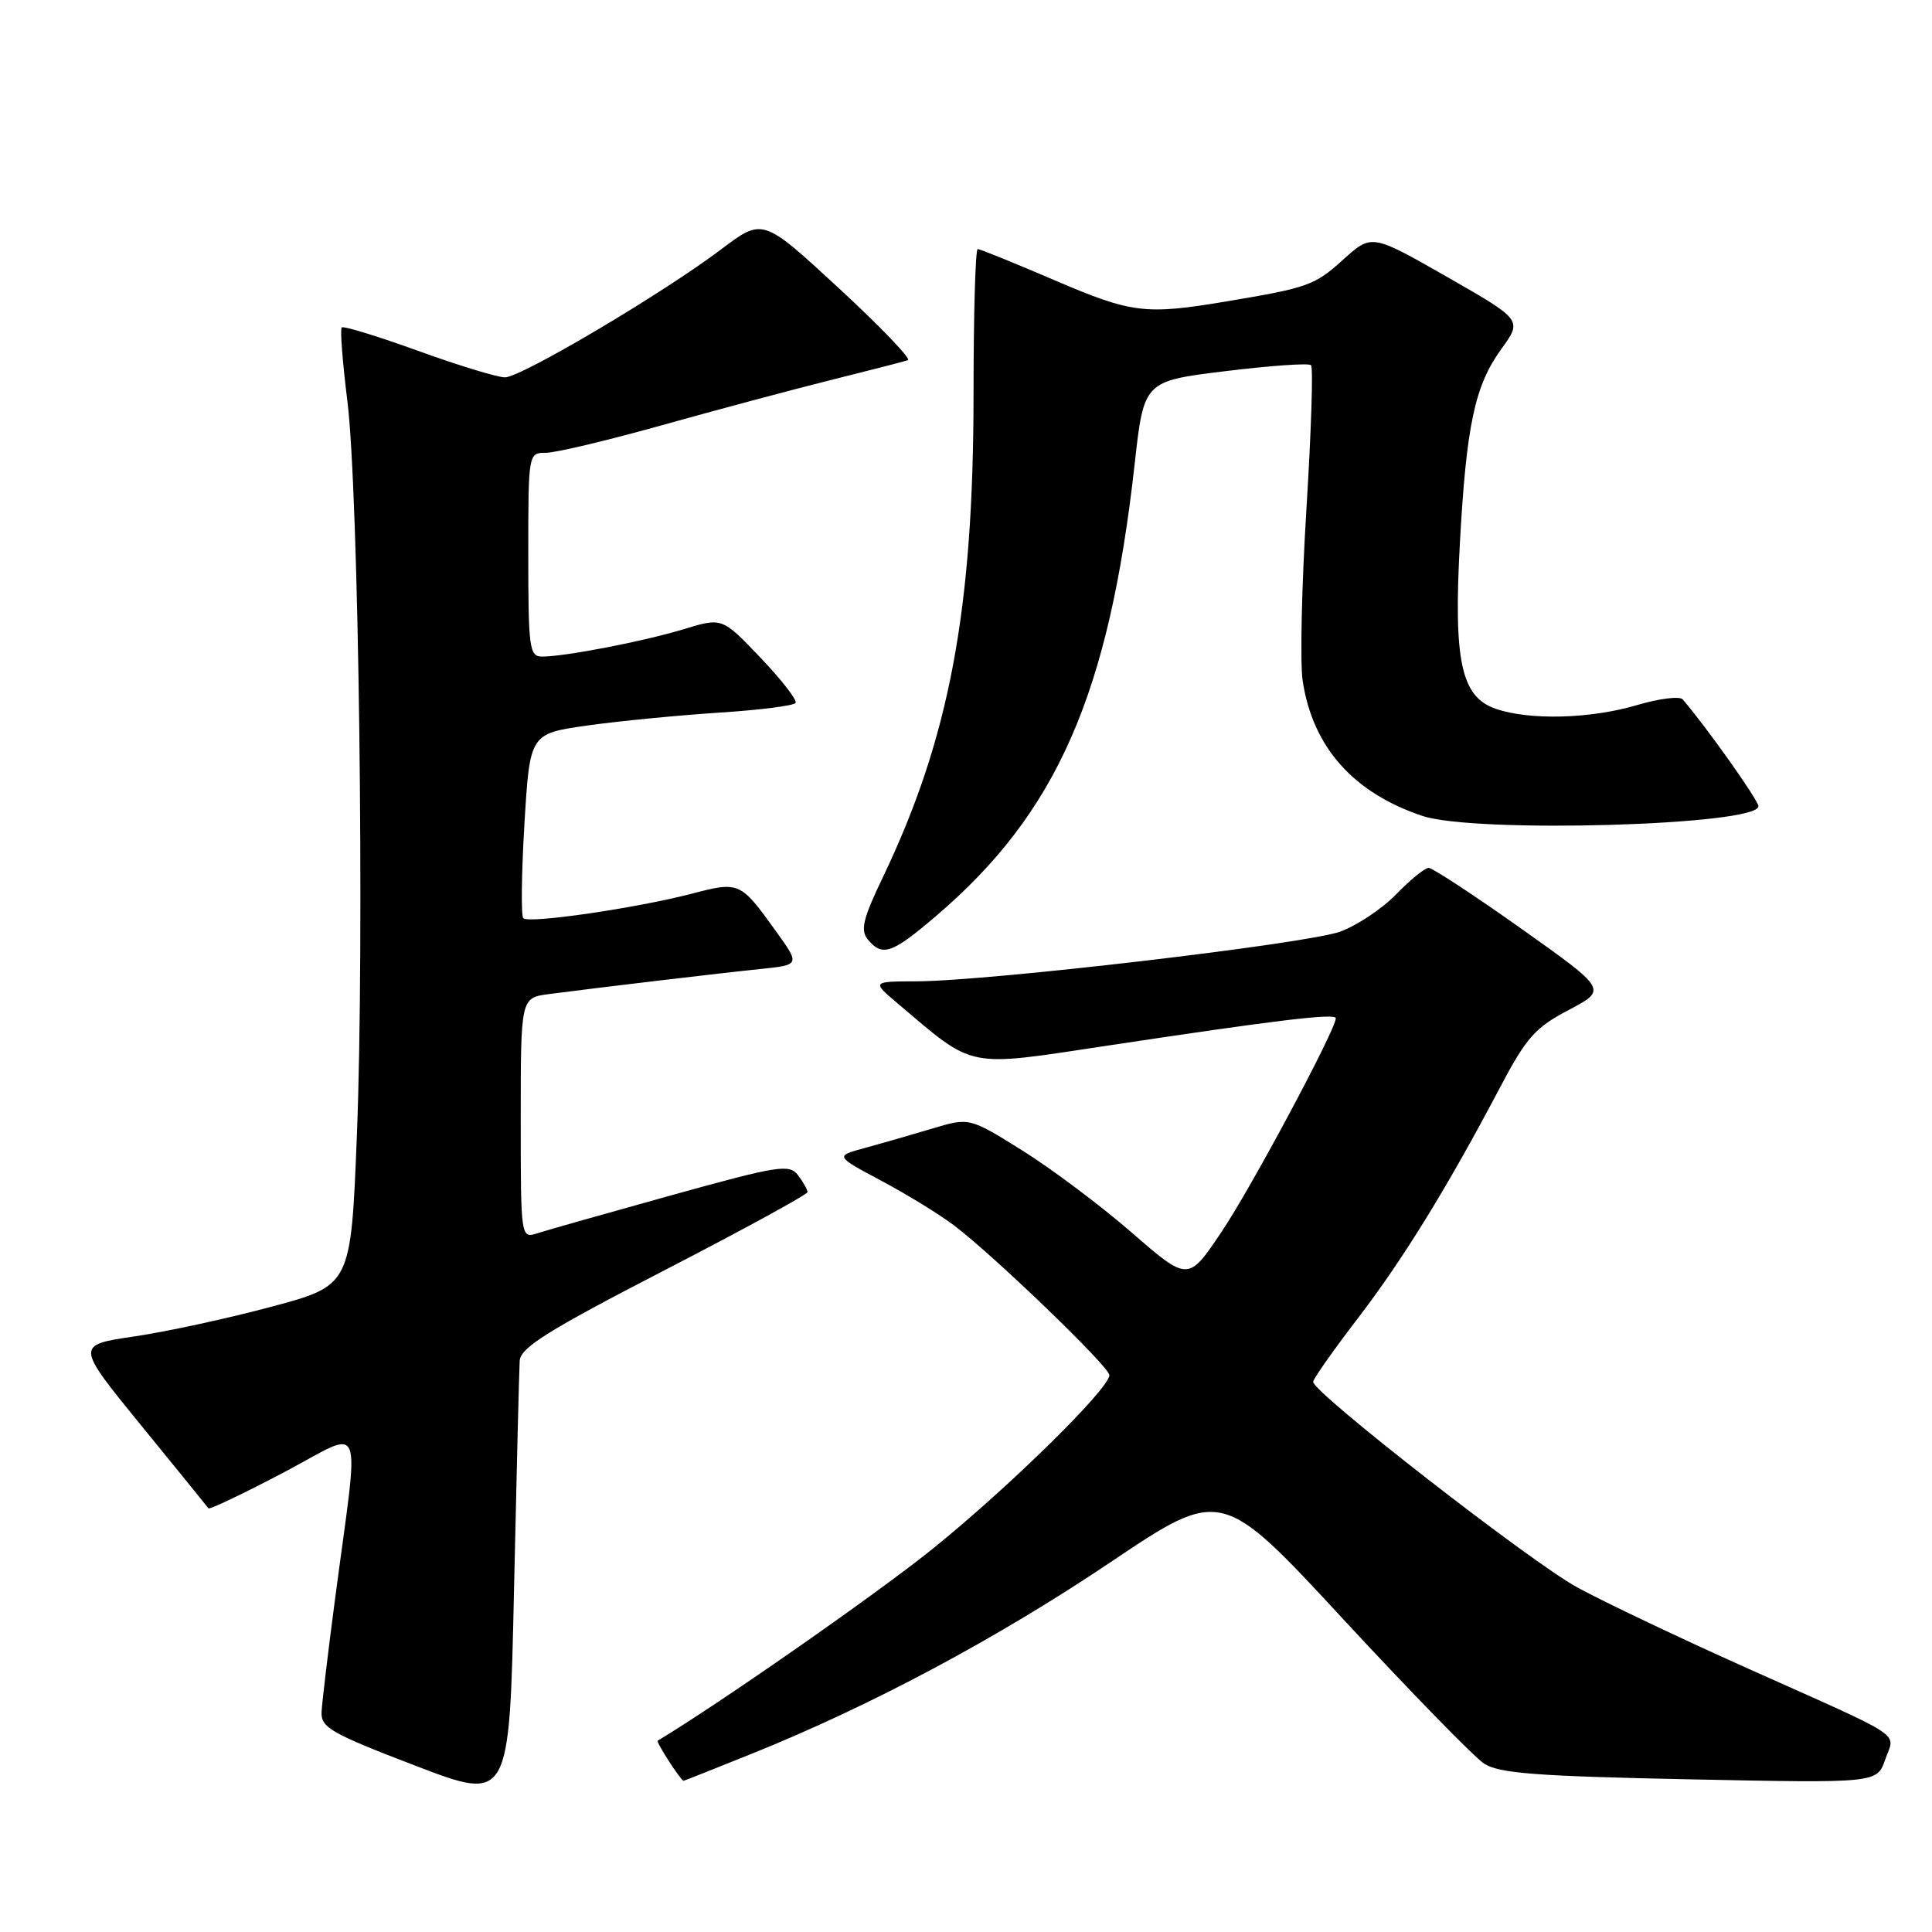 <?xml version="1.0" encoding="UTF-8" standalone="no"?>
<!DOCTYPE svg PUBLIC "-//W3C//DTD SVG 1.1//EN" "http://www.w3.org/Graphics/SVG/1.1/DTD/svg11.dtd" >
<svg xmlns="http://www.w3.org/2000/svg" xmlns:xlink="http://www.w3.org/1999/xlink" version="1.1" viewBox="0 0 256 256">
 <g >
 <path fill="currentColor"
d=" M 68.86 180.33 C 68.97 178.56 72.54 176.33 88.00 168.34 C 98.45 162.95 107.00 158.27 107.00 157.96 C 107.00 157.64 106.44 156.64 105.75 155.73 C 104.60 154.21 103.21 154.43 89.00 158.37 C 80.47 160.74 72.49 163.00 71.25 163.40 C 69.00 164.13 69.00 164.13 69.00 148.17 C 69.00 132.21 69.00 132.21 72.75 131.72 C 79.47 130.84 95.38 128.95 100.76 128.40 C 106.02 127.85 106.02 127.85 102.81 123.38 C 98.10 116.83 97.97 116.77 91.62 118.43 C 84.32 120.33 70.07 122.41 69.34 121.67 C 69.03 121.36 69.10 115.73 69.49 109.16 C 70.21 97.21 70.21 97.21 77.85 96.13 C 82.06 95.54 89.89 94.78 95.25 94.43 C 100.61 94.09 105.19 93.51 105.42 93.14 C 105.65 92.76 103.55 90.07 100.76 87.14 C 95.69 81.82 95.69 81.82 90.60 83.37 C 85.22 85.00 74.87 87.00 71.82 87.00 C 70.15 87.00 70.00 85.88 70.00 73.50 C 70.00 60.03 70.01 60.00 72.33 60.00 C 73.61 60.00 80.47 58.37 87.58 56.38 C 94.69 54.39 104.76 51.69 109.96 50.39 C 115.16 49.09 119.81 47.90 120.30 47.73 C 120.78 47.57 116.65 43.27 111.12 38.16 C 101.07 28.88 101.07 28.88 95.61 33.00 C 87.83 38.88 69.05 50.00 66.91 50.00 C 65.91 50.00 60.73 48.42 55.40 46.49 C 50.06 44.56 45.51 43.16 45.28 43.39 C 45.05 43.61 45.39 48.01 46.03 53.15 C 47.54 65.25 48.31 124.80 47.29 150.41 C 46.50 170.32 46.50 170.32 36.00 173.14 C 30.22 174.69 22.02 176.47 17.76 177.09 C 10.03 178.23 10.03 178.23 18.69 188.86 C 23.46 194.71 27.48 199.66 27.62 199.86 C 27.77 200.05 32.22 197.93 37.53 195.14 C 48.55 189.34 47.65 187.14 44.38 212.00 C 43.47 218.88 42.68 225.55 42.61 226.83 C 42.51 228.91 43.82 229.66 55.00 233.95 C 67.50 238.74 67.50 238.74 68.11 210.62 C 68.45 195.15 68.79 181.52 68.86 180.33 Z  M 99.56 232.40 C 115.38 226.04 132.13 217.10 147.18 206.98 C 161.86 197.12 161.86 197.12 178.05 214.62 C 186.96 224.24 195.33 232.82 196.65 233.69 C 198.61 234.97 203.59 235.36 223.88 235.77 C 248.71 236.28 248.71 236.28 249.80 233.15 C 251.10 229.42 252.93 230.63 231.50 221.04 C 222.70 217.10 212.57 212.29 209.00 210.34 C 202.81 206.96 174.00 184.54 174.00 183.10 C 174.00 182.72 176.65 178.95 179.90 174.71 C 185.92 166.86 191.77 157.36 198.81 144.00 C 202.25 137.48 203.43 136.15 207.87 133.82 C 212.97 131.14 212.97 131.14 201.60 123.07 C 195.34 118.63 189.81 115.00 189.31 115.00 C 188.80 115.00 186.87 116.57 185.01 118.49 C 183.15 120.41 179.80 122.64 177.57 123.45 C 173.12 125.06 131.13 129.99 121.50 130.03 C 115.50 130.05 115.50 130.05 119.00 133.01 C 129.25 141.68 127.87 141.40 146.63 138.57 C 169.12 135.17 177.00 134.22 177.00 134.92 C 177.00 136.43 165.85 157.28 161.90 163.17 C 157.44 169.82 157.44 169.82 149.97 163.33 C 145.86 159.76 139.34 154.87 135.47 152.45 C 128.44 148.06 128.44 148.06 123.47 149.56 C 120.74 150.38 116.73 151.53 114.57 152.12 C 110.63 153.18 110.63 153.18 116.86 156.50 C 120.29 158.33 124.61 160.99 126.48 162.42 C 131.87 166.53 147.00 181.12 147.00 182.21 C 147.00 183.99 133.70 197.07 123.59 205.22 C 116.19 211.18 95.43 225.67 87.15 230.65 C 86.90 230.80 90.02 235.66 90.56 235.97 C 90.59 235.99 94.64 234.38 99.56 232.40 Z  M 124.05 121.36 C 140.04 107.71 146.94 92.02 150.34 61.55 C 151.57 50.50 151.57 50.50 162.38 49.18 C 168.32 48.45 173.43 48.09 173.72 48.39 C 174.02 48.69 173.74 57.25 173.11 67.42 C 172.48 77.59 172.25 87.84 172.61 90.20 C 173.93 98.99 179.32 105.06 188.50 108.12 C 195.50 110.45 233.00 109.37 233.00 106.83 C 233.00 106.04 226.08 96.28 222.96 92.67 C 222.57 92.22 219.86 92.56 216.94 93.42 C 210.77 95.26 202.64 95.47 198.16 93.91 C 193.61 92.32 192.59 87.60 193.44 72.01 C 194.30 56.35 195.41 51.11 198.93 46.25 C 201.72 42.40 201.72 42.40 191.74 36.69 C 181.76 30.99 181.76 30.99 177.99 34.39 C 174.19 37.82 173.37 38.12 162.50 39.94 C 151.77 41.74 149.97 41.52 139.80 37.16 C 134.47 34.87 129.85 33.00 129.55 33.00 C 129.25 33.00 129.00 41.60 129.00 52.12 C 129.00 80.79 125.81 97.80 116.98 116.25 C 114.33 121.77 113.98 123.27 115.00 124.50 C 116.92 126.81 118.19 126.37 124.05 121.36 Z "/>
</g>
</svg>